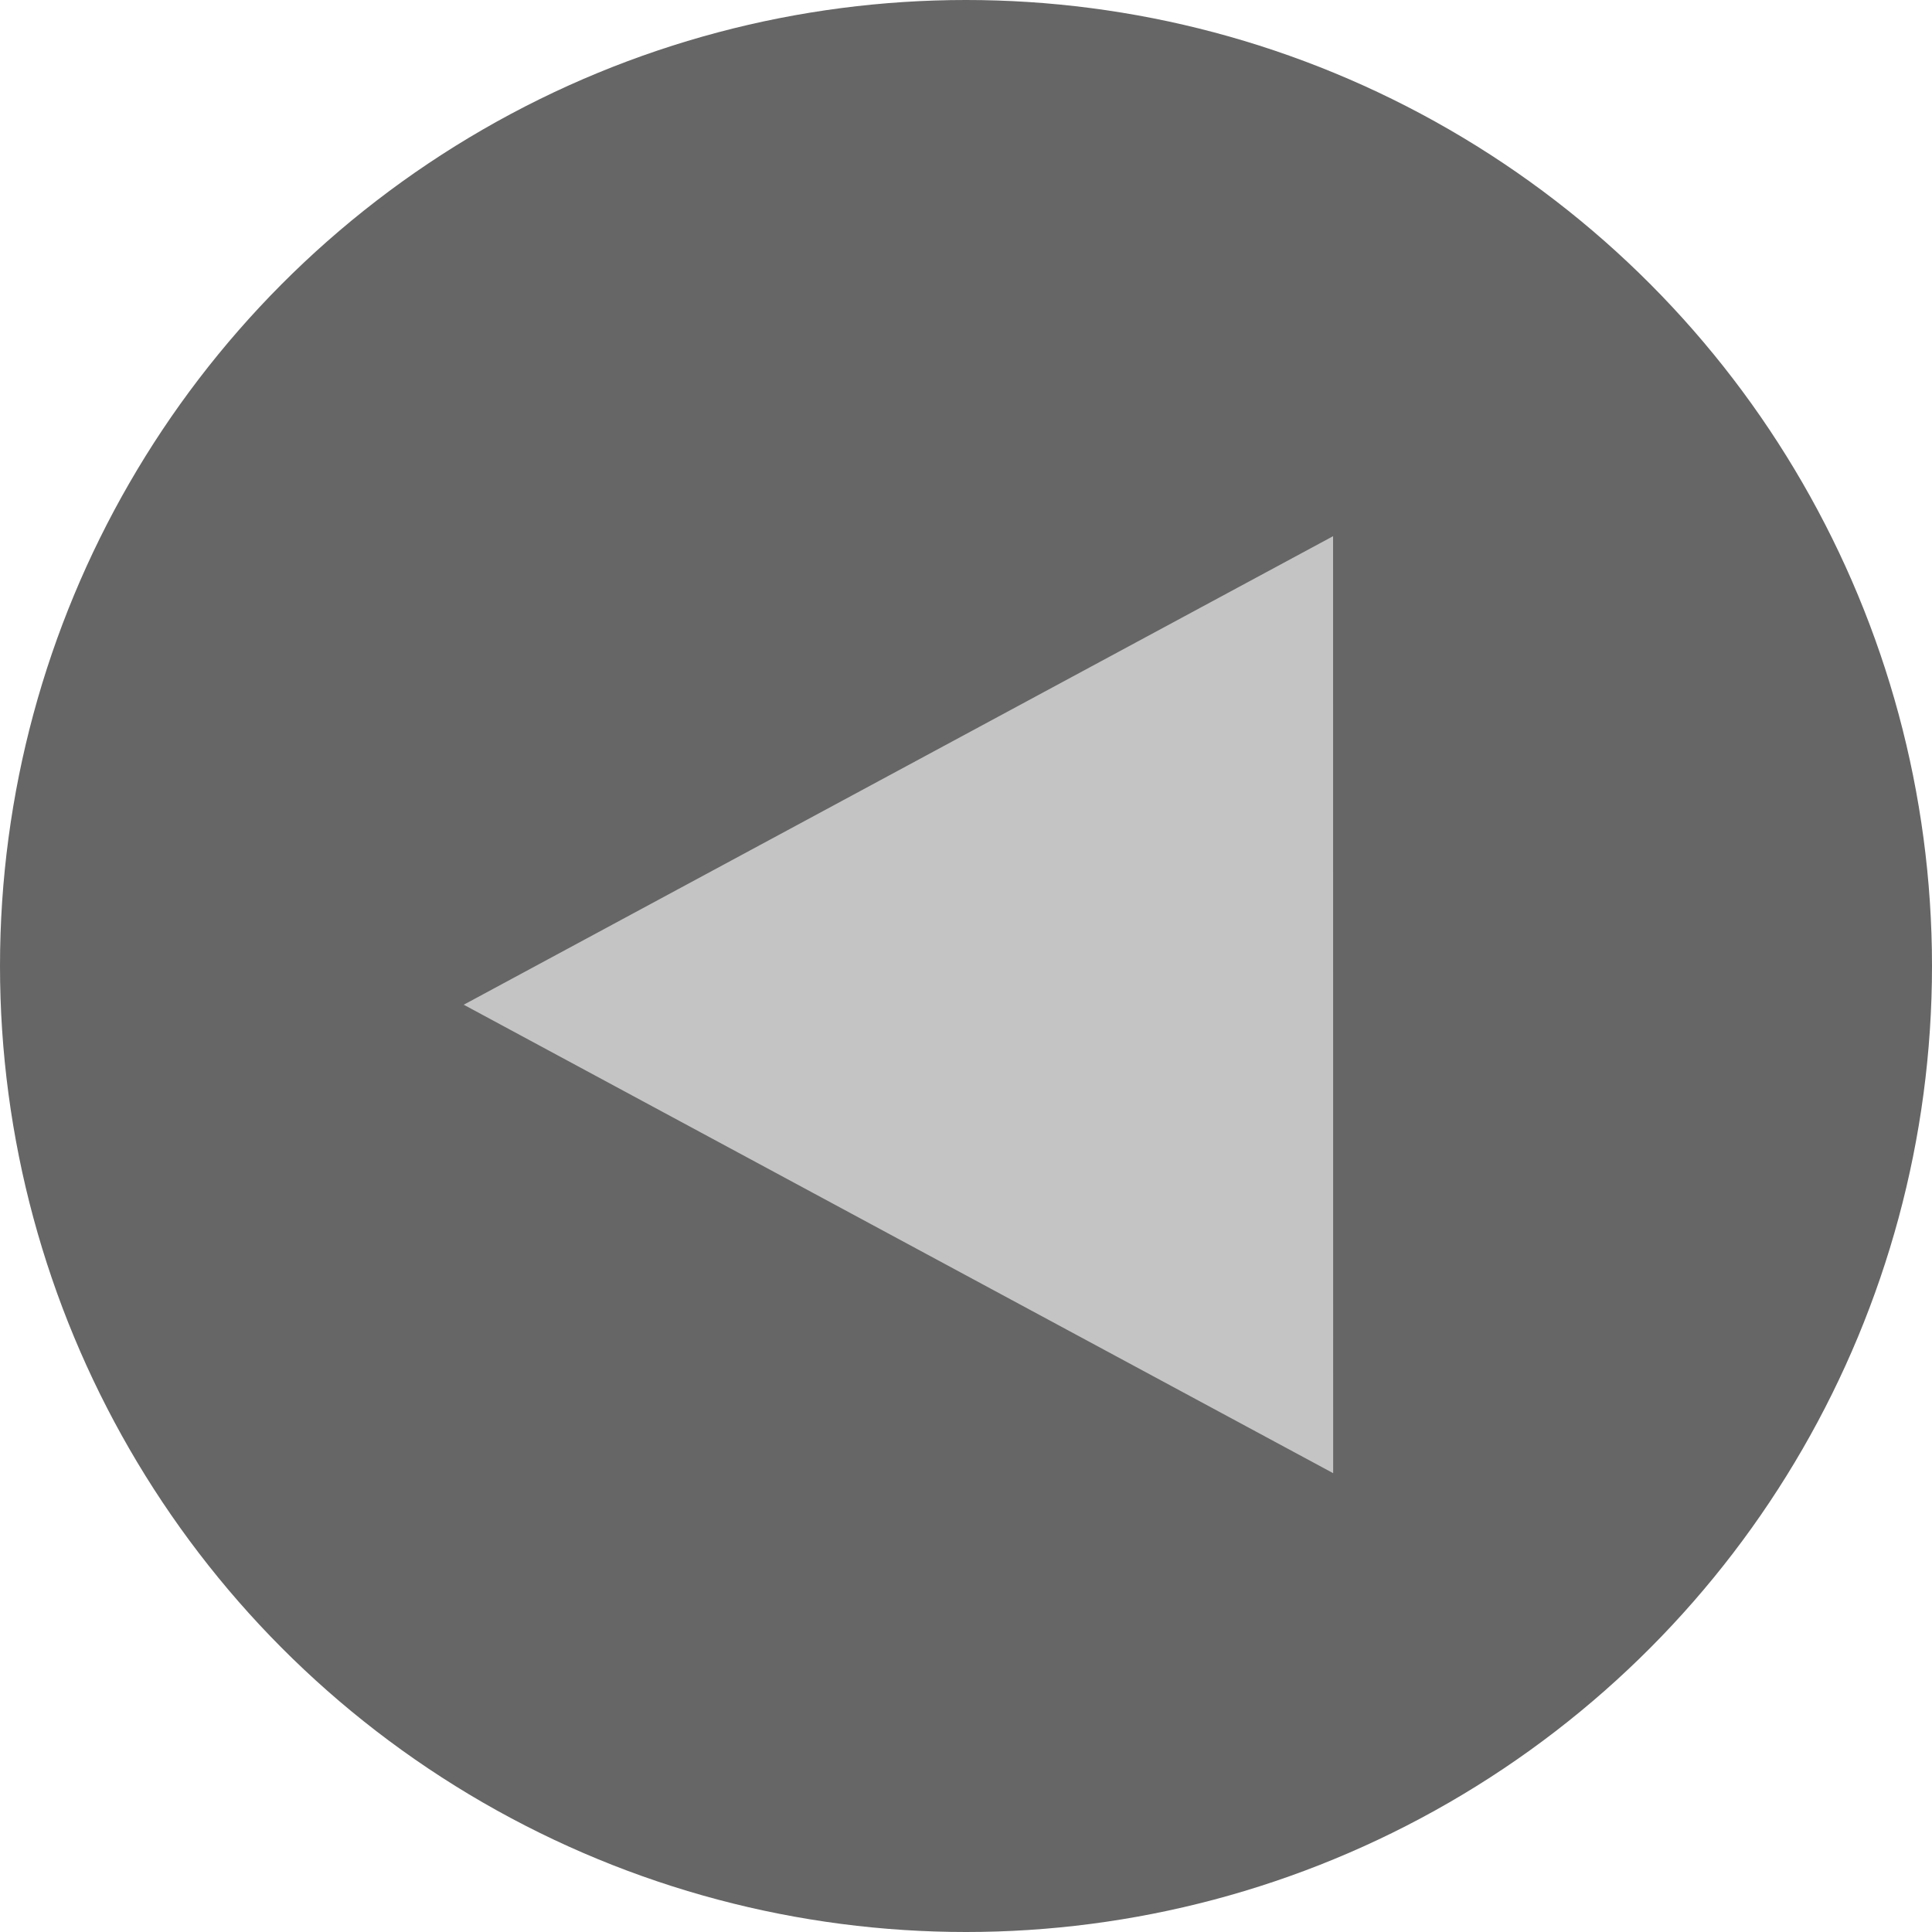 <svg width="45" height="45" viewBox="0 0 45 45" fill="none" xmlns="http://www.w3.org/2000/svg">
<circle opacity="0.6" cx="22.5" cy="22.5" r="22.5" fill="black"/>
<path d="M10.801 23.402L31.05 12.489L31.052 34.313L10.801 23.402Z" fill="#C4C4C4"/>
</svg>
